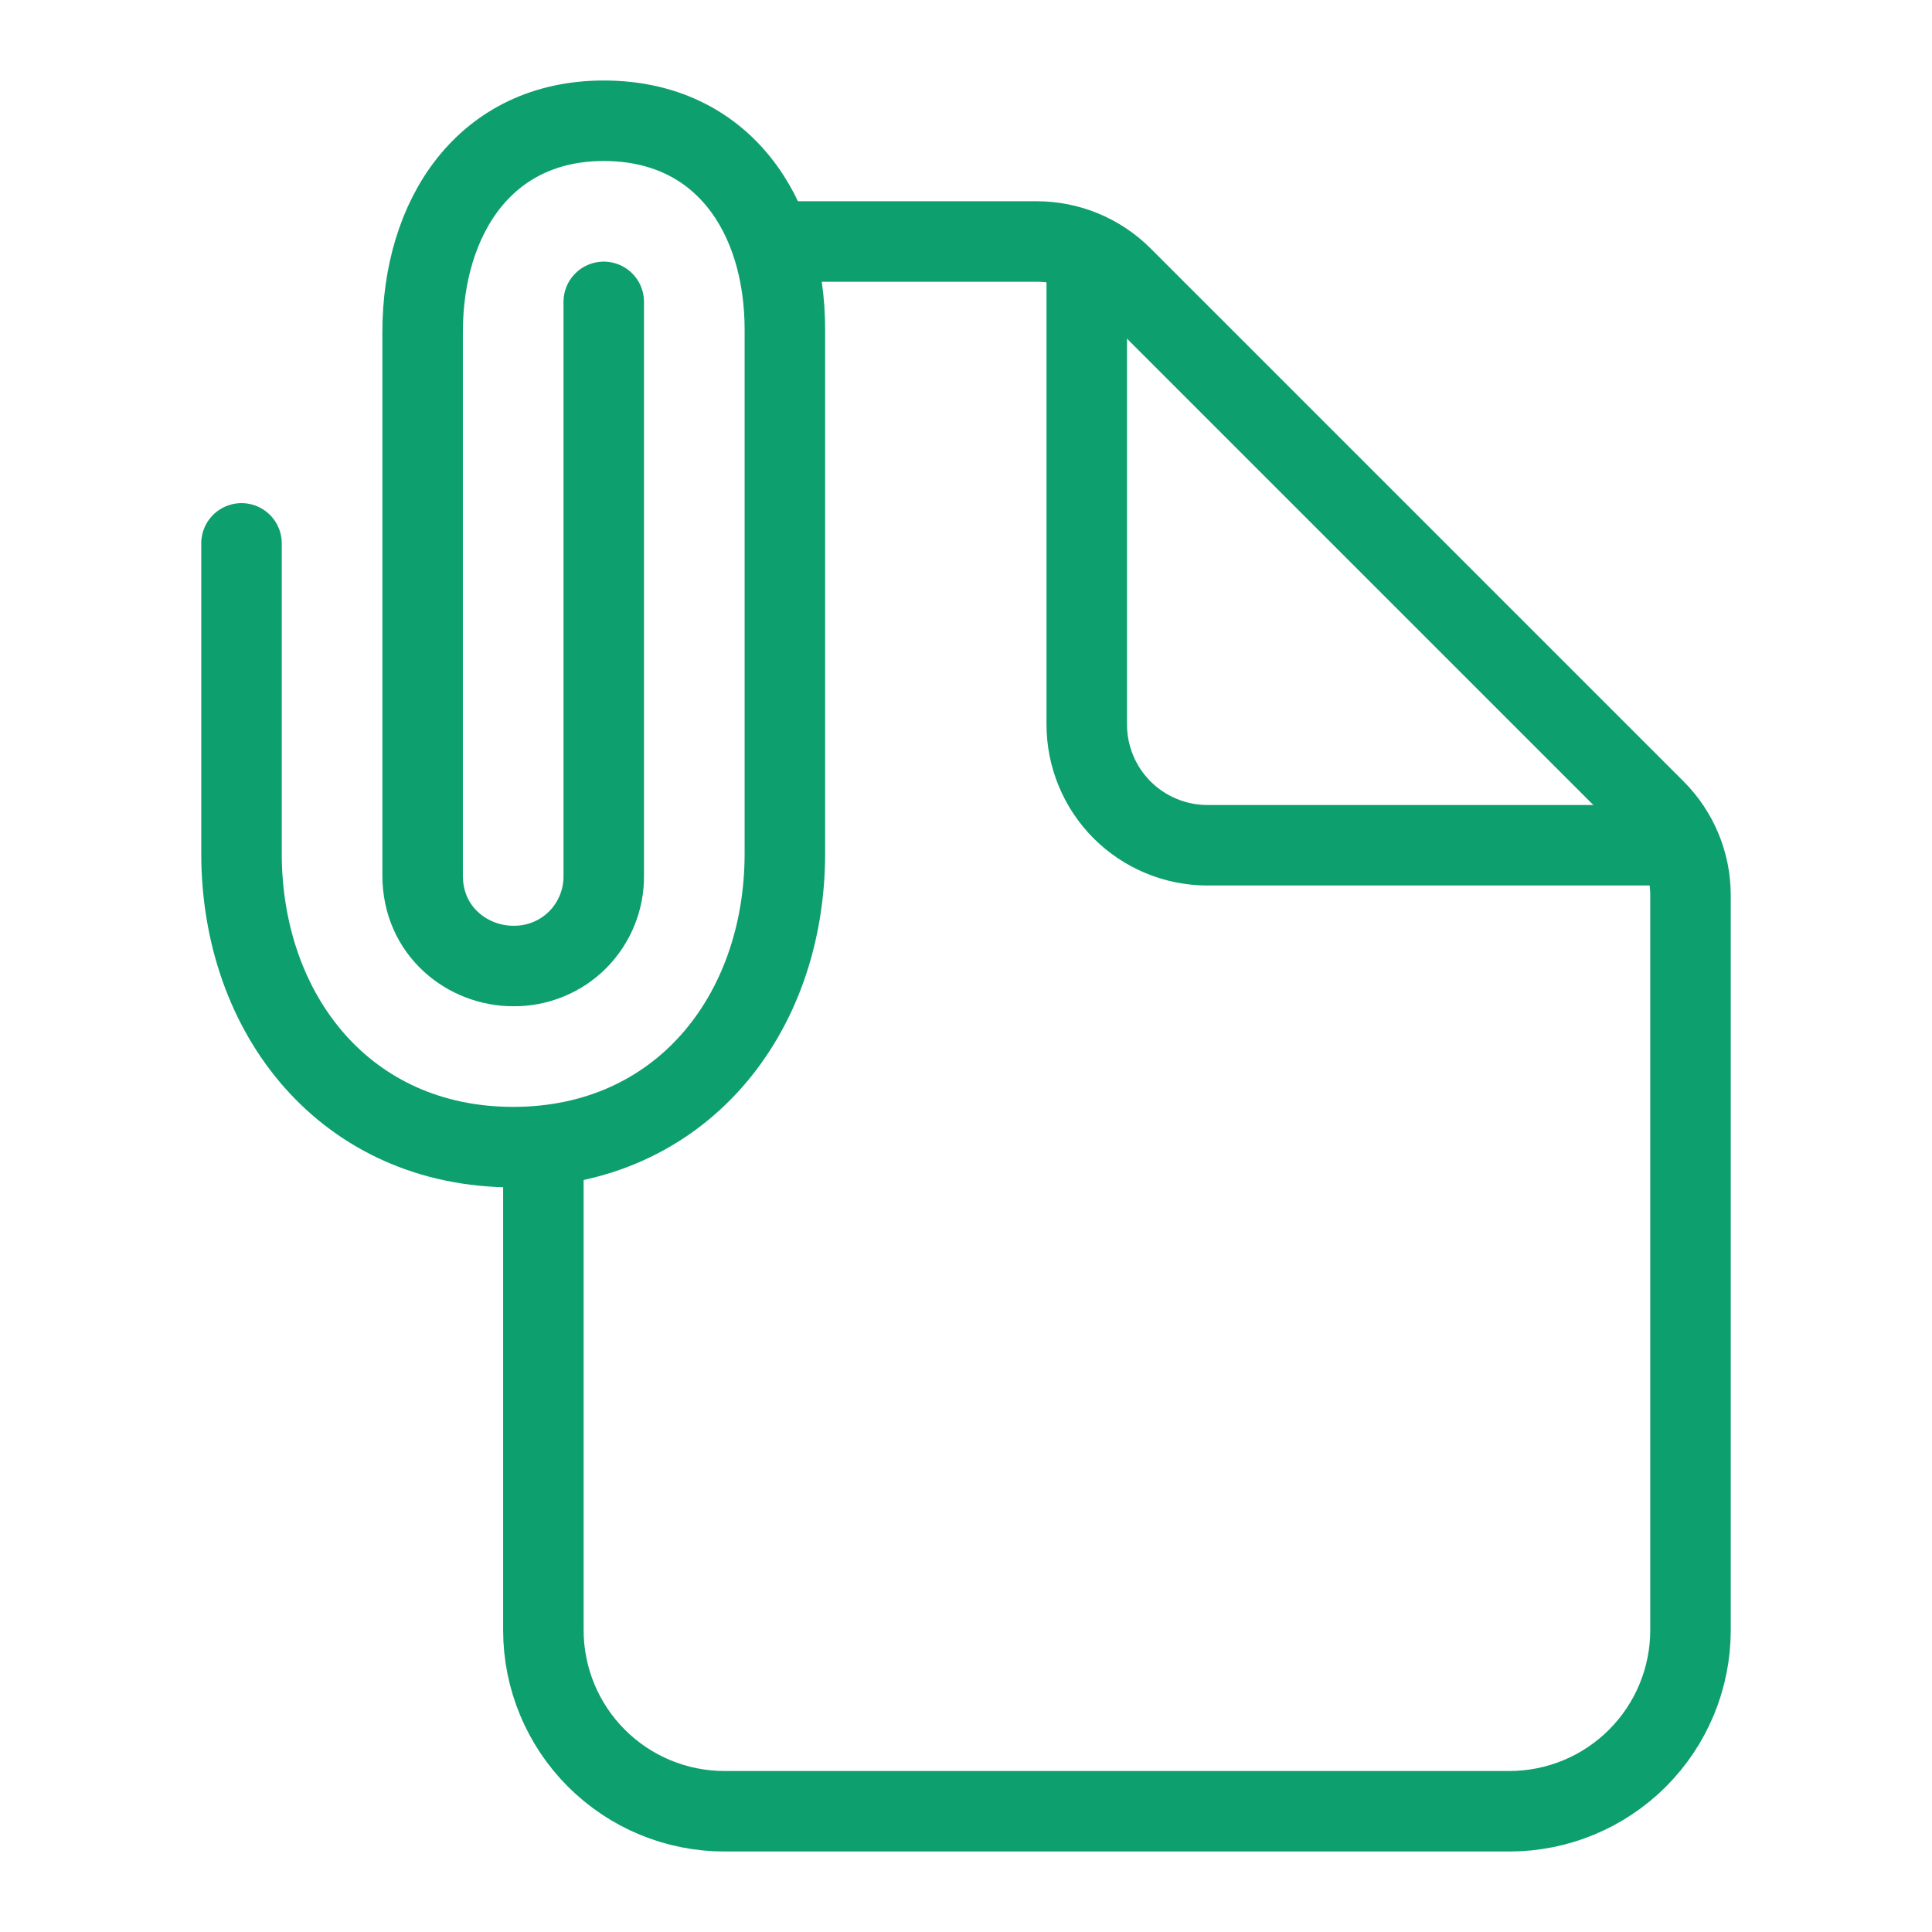 <svg width="24" height="24" viewBox="0 0 24 24" fill="none" xmlns="http://www.w3.org/2000/svg">
<path d="M9.75 3H12.879C13.277 3 13.658 3.158 13.939 3.439L20.561 10.061C20.842 10.342 21 10.723 21 11.121V20.25C21 20.847 20.763 21.419 20.341 21.841C19.919 22.263 19.347 22.5 18.75 22.5H9C8.403 22.5 7.831 22.263 7.409 21.841C6.987 21.419 6.75 20.847 6.75 20.25V14.25" stroke="#0e9f6e" stroke-linecap="round" stroke-linejoin="round"/>
<path d="M13.5 3.375V9C13.5 9.398 13.658 9.779 13.939 10.061C14.221 10.342 14.602 10.5 15 10.5H20.625" stroke="#0e9f6e" stroke-linecap="round" stroke-linejoin="round"/>
<path d="M7.5 3.75V10.875C7.502 11.023 7.474 11.17 7.418 11.308C7.362 11.445 7.28 11.57 7.175 11.675C7.07 11.78 6.945 11.863 6.808 11.918C6.67 11.974 6.523 12.002 6.375 12C5.812 12 5.25 11.573 5.25 10.875V4.125C5.25 2.691 6.027 1.5 7.5 1.5C8.973 1.5 9.75 2.663 9.75 4.096V10.6C9.75 12.616 8.446 14.25 6.375 14.25C4.304 14.25 3 12.616 3 10.6V6.75" stroke="#0e9f6e" stroke-miterlimit="10" stroke-linecap="round"/>
</svg>
